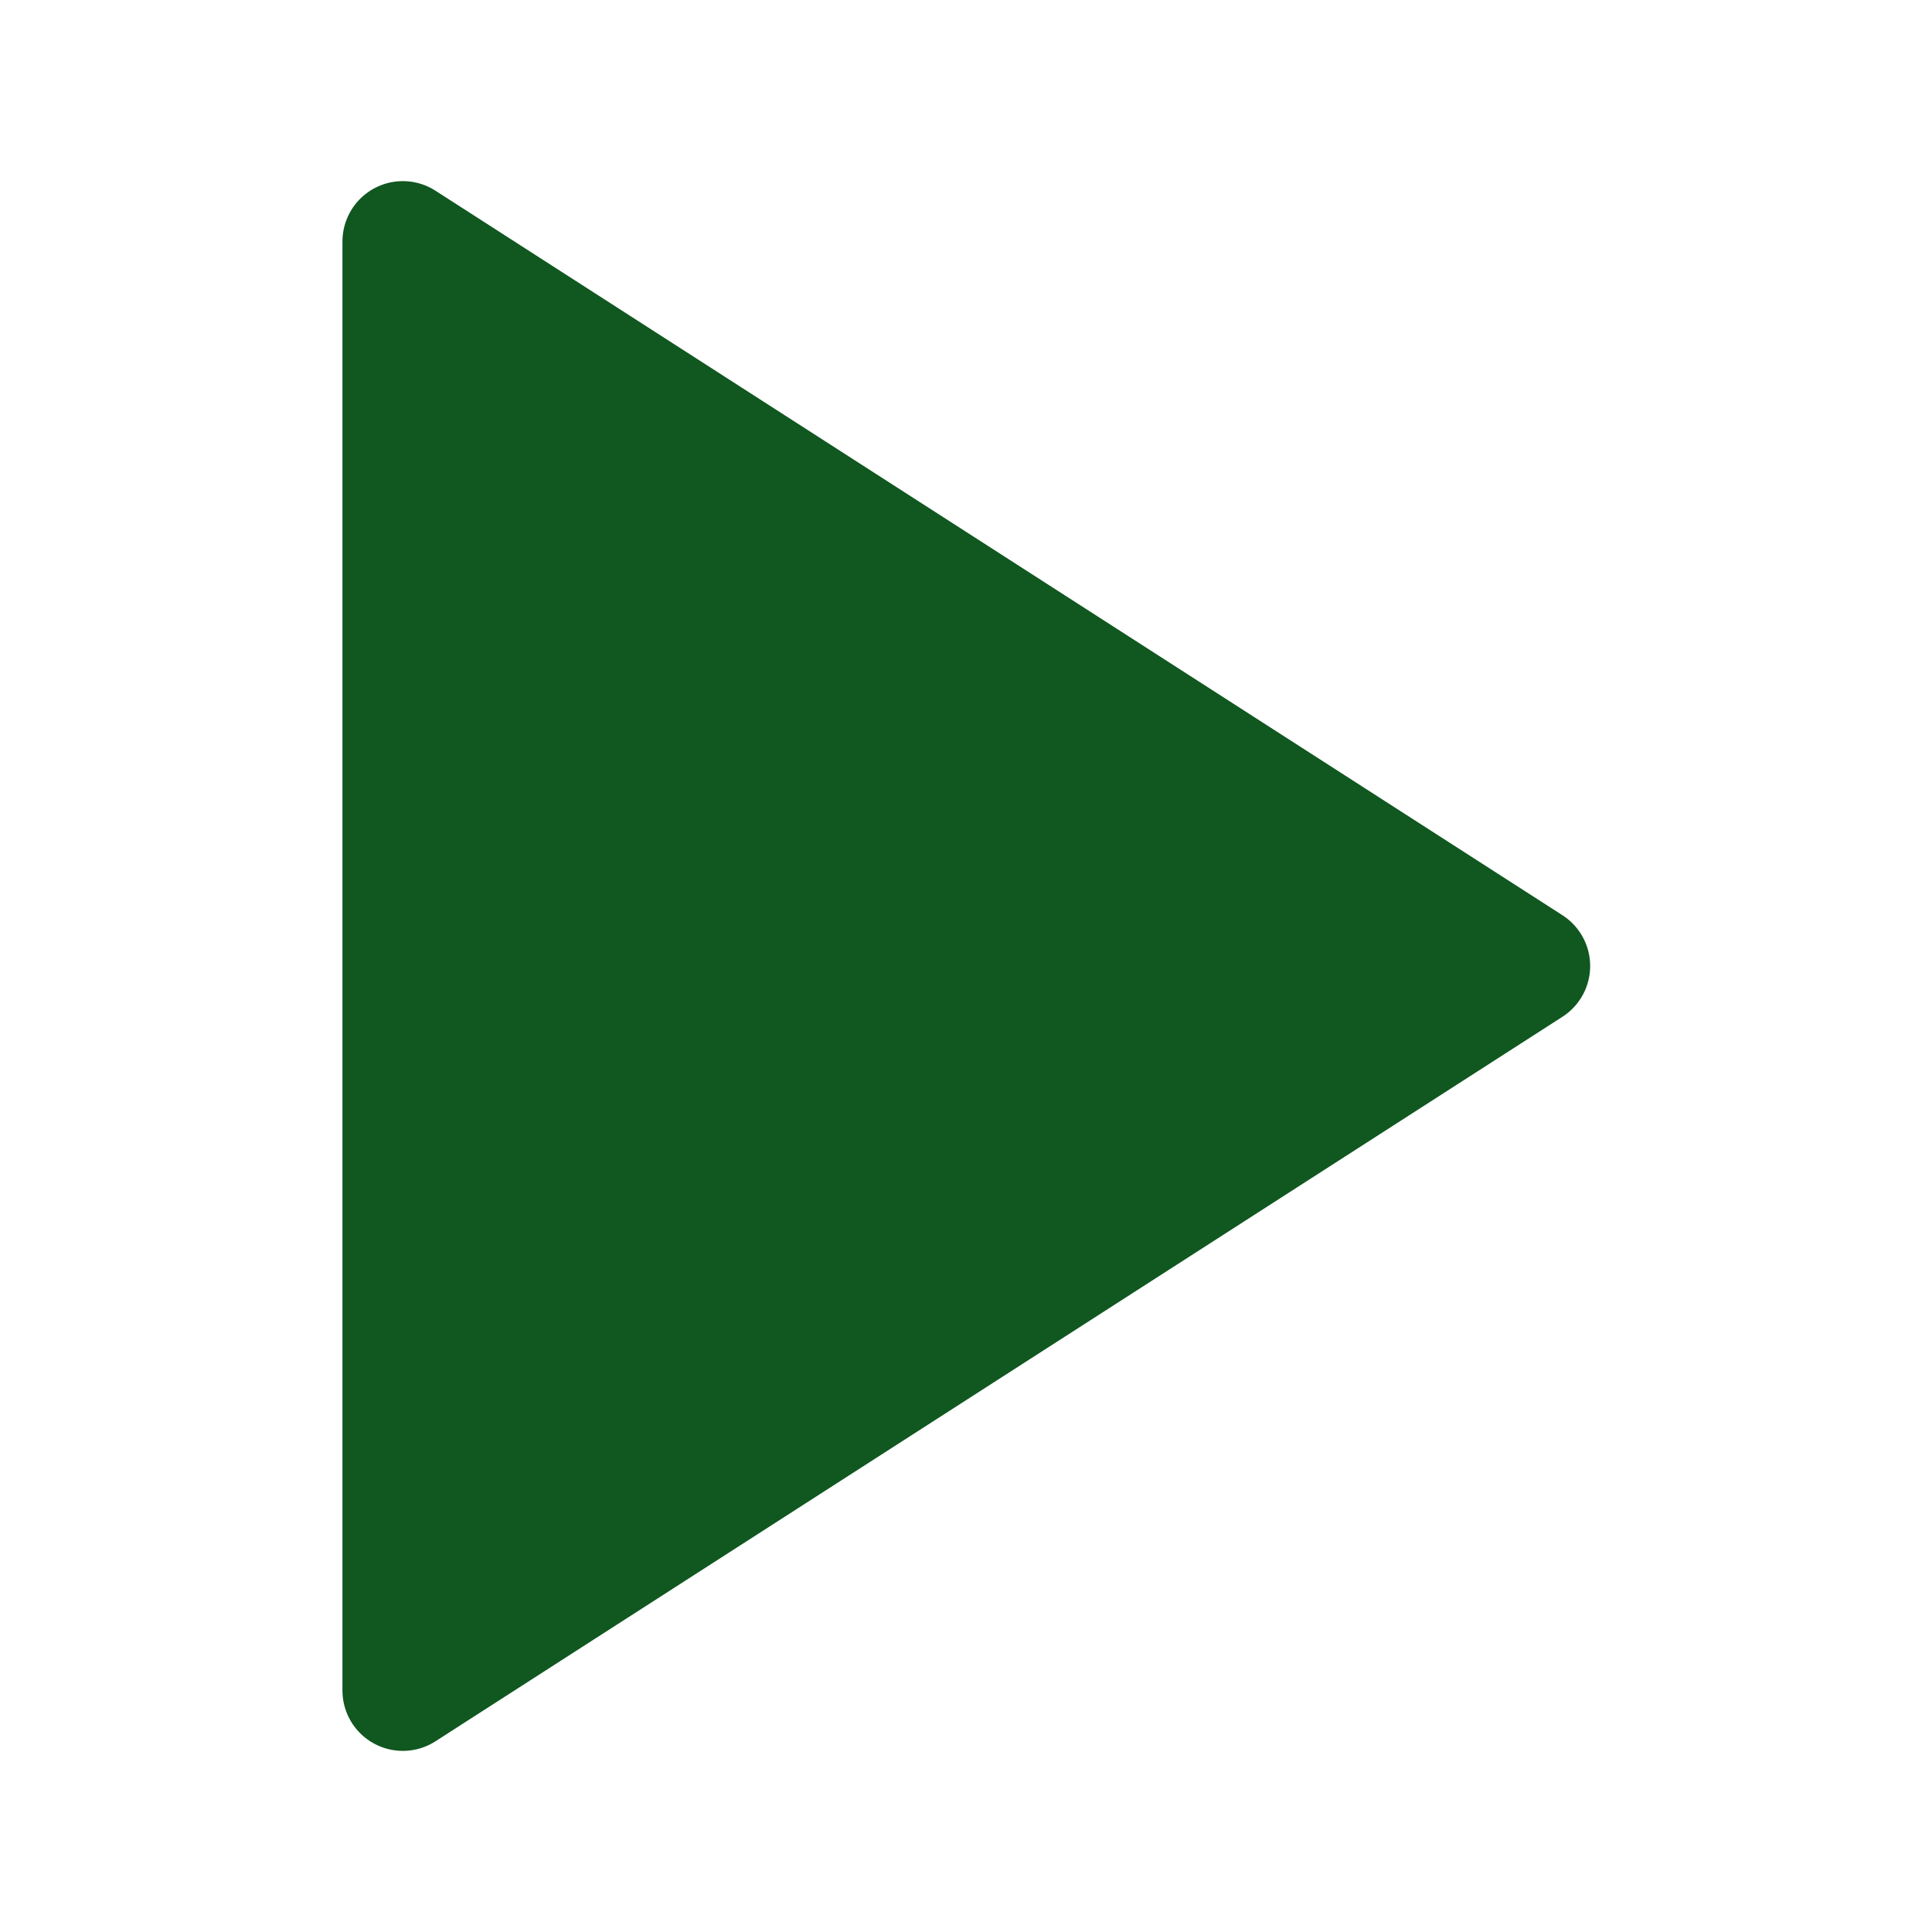 <svg width="32" height="32" viewBox="0 0 32 32" fill="none" xmlns="http://www.w3.org/2000/svg">
<path d="M6.672 4L25.338 16L6.672 28V4Z" fill="#105720" stroke="#105720" stroke-width="2" stroke-linecap="round" stroke-linejoin="round"/>
</svg>
